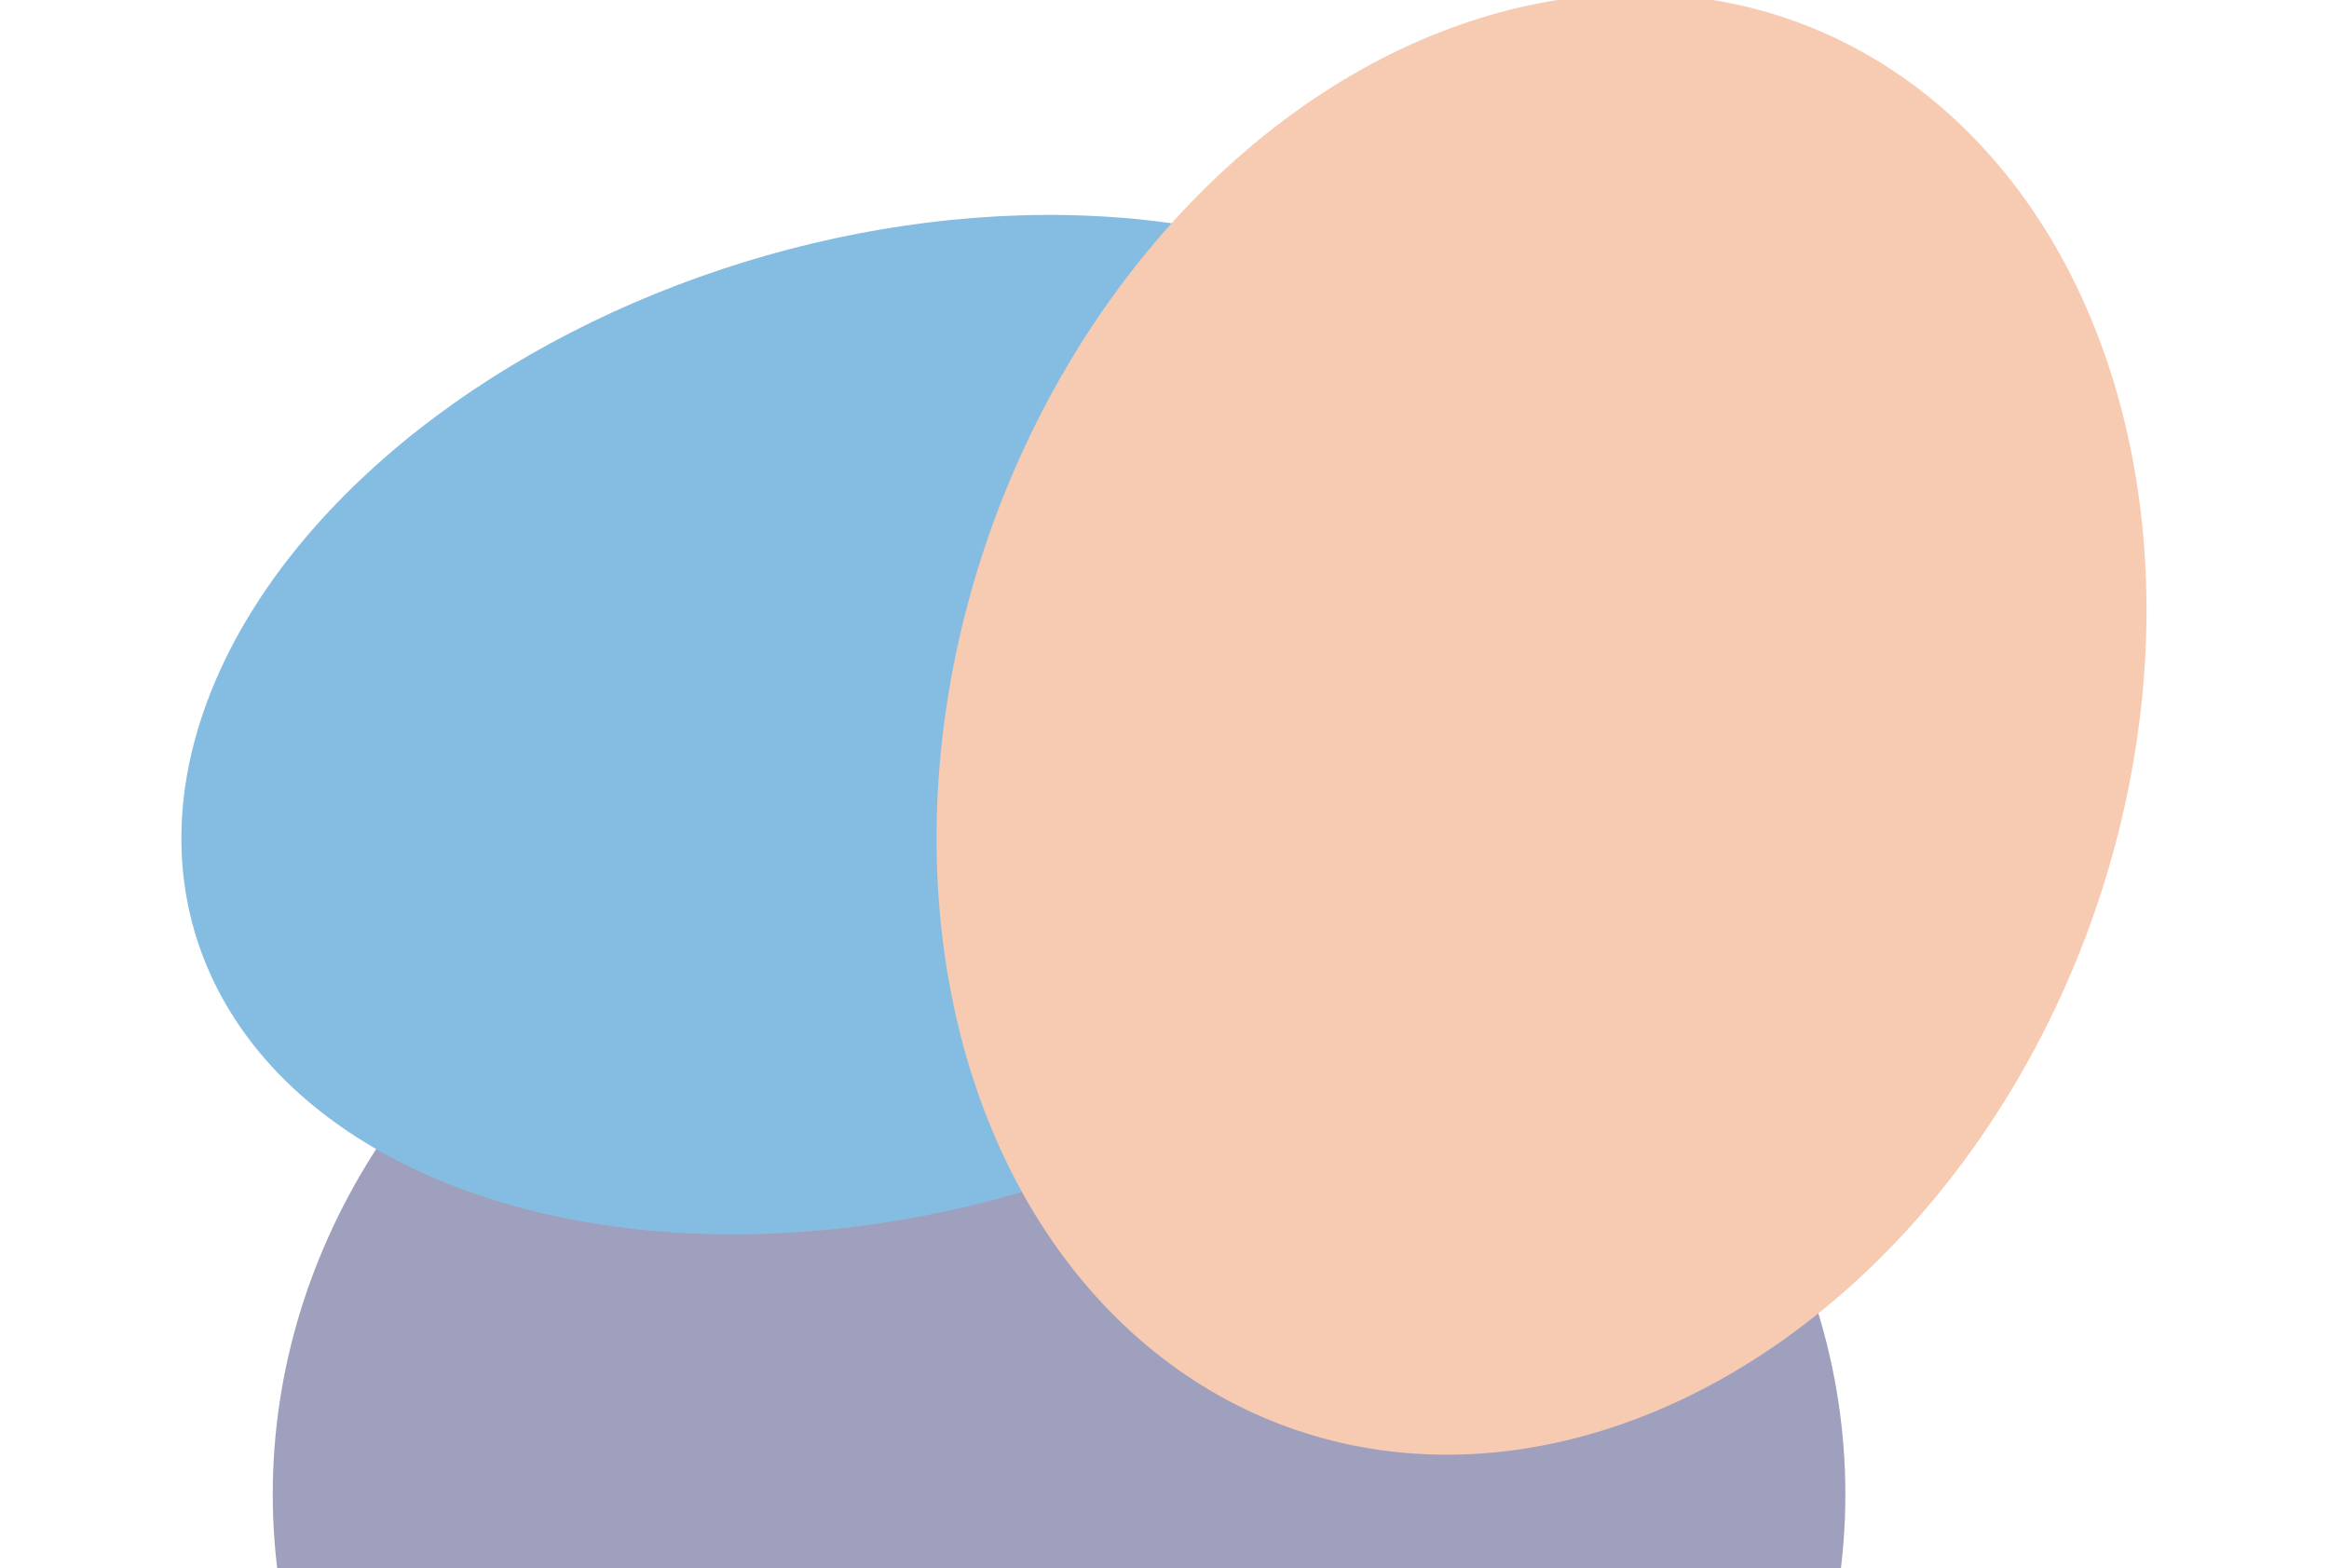 <svg width="404" height="272" viewBox="0 0 404 272" fill="none" xmlns="http://www.w3.org/2000/svg">
    <g opacity="0.5" filter="url(#filter0_b_289_159)">
        <g filter="url(#filter1_f_289_159)">
            <ellipse cx="183.709" cy="259.194" rx="136.397" ry="120.806" transform="rotate(-180 183.709 259.194)" fill="#40407D"/>
        </g>
        <g filter="url(#filter2_f_289_159)">
            <ellipse cx="125.7" cy="84.818" rx="125.7" ry="84.818" transform="matrix(-0.934 0.356 -0.437 -0.899 309.052 157.193)" fill="#0C7BC5"/>
        </g>
        <g filter="url(#filter3_f_289_159)">
            <ellipse cx="101.722" cy="129.27" rx="101.722" ry="129.27" transform="matrix(-0.979 -0.203 0.256 -0.967 333.894 271.275)" fill="#EE9766"/>
        </g>
    </g>
    <defs>
        <filter id="filter0_b_289_159" x="26.326" y="-6.052" width="350.99" height="391.052" filterUnits="userSpaceOnUse" color-interpolation-filters="sRGB">
            <feFlood flood-opacity="0" result="BackgroundImageFix"/>
            <feGaussianBlur in="BackgroundImageFix" stdDeviation="2.5"/>
            <feComposite in2="SourceAlpha" operator="in" result="effect1_backgroundBlur_289_159"/>
            <feBlend mode="normal" in="SourceGraphic" in2="effect1_backgroundBlur_289_159" result="shape"/>
        </filter>
        <filter id="filter1_f_289_159" x="-152.688" y="-61.611" width="672.793" height="641.611" filterUnits="userSpaceOnUse" color-interpolation-filters="sRGB">
            <feFlood flood-opacity="0" result="BackgroundImageFix"/>
            <feBlend mode="normal" in="SourceGraphic" in2="BackgroundImageFix" result="shape"/>
            <feGaussianBlur stdDeviation="100" result="effect1_foregroundBlur_289_159"/>
        </filter>
        <filter id="filter2_f_289_159" x="-168.674" y="-162.794" width="646.4" height="576.94" filterUnits="userSpaceOnUse" color-interpolation-filters="sRGB">
            <feFlood flood-opacity="0" result="BackgroundImageFix"/>
            <feBlend mode="normal" in="SourceGraphic" in2="BackgroundImageFix" result="shape"/>
            <feGaussianBlur stdDeviation="100" result="effect1_foregroundBlur_289_159"/>
        </filter>
        <filter id="filter3_f_289_159" x="-37.625" y="-201.052" width="609.942" height="653.379" filterUnits="userSpaceOnUse" color-interpolation-filters="sRGB">
            <feFlood flood-opacity="0" result="BackgroundImageFix"/>
            <feBlend mode="normal" in="SourceGraphic" in2="BackgroundImageFix" result="shape"/>
            <feGaussianBlur stdDeviation="100" result="effect1_foregroundBlur_289_159"/>
        </filter>
    </defs>
</svg>
